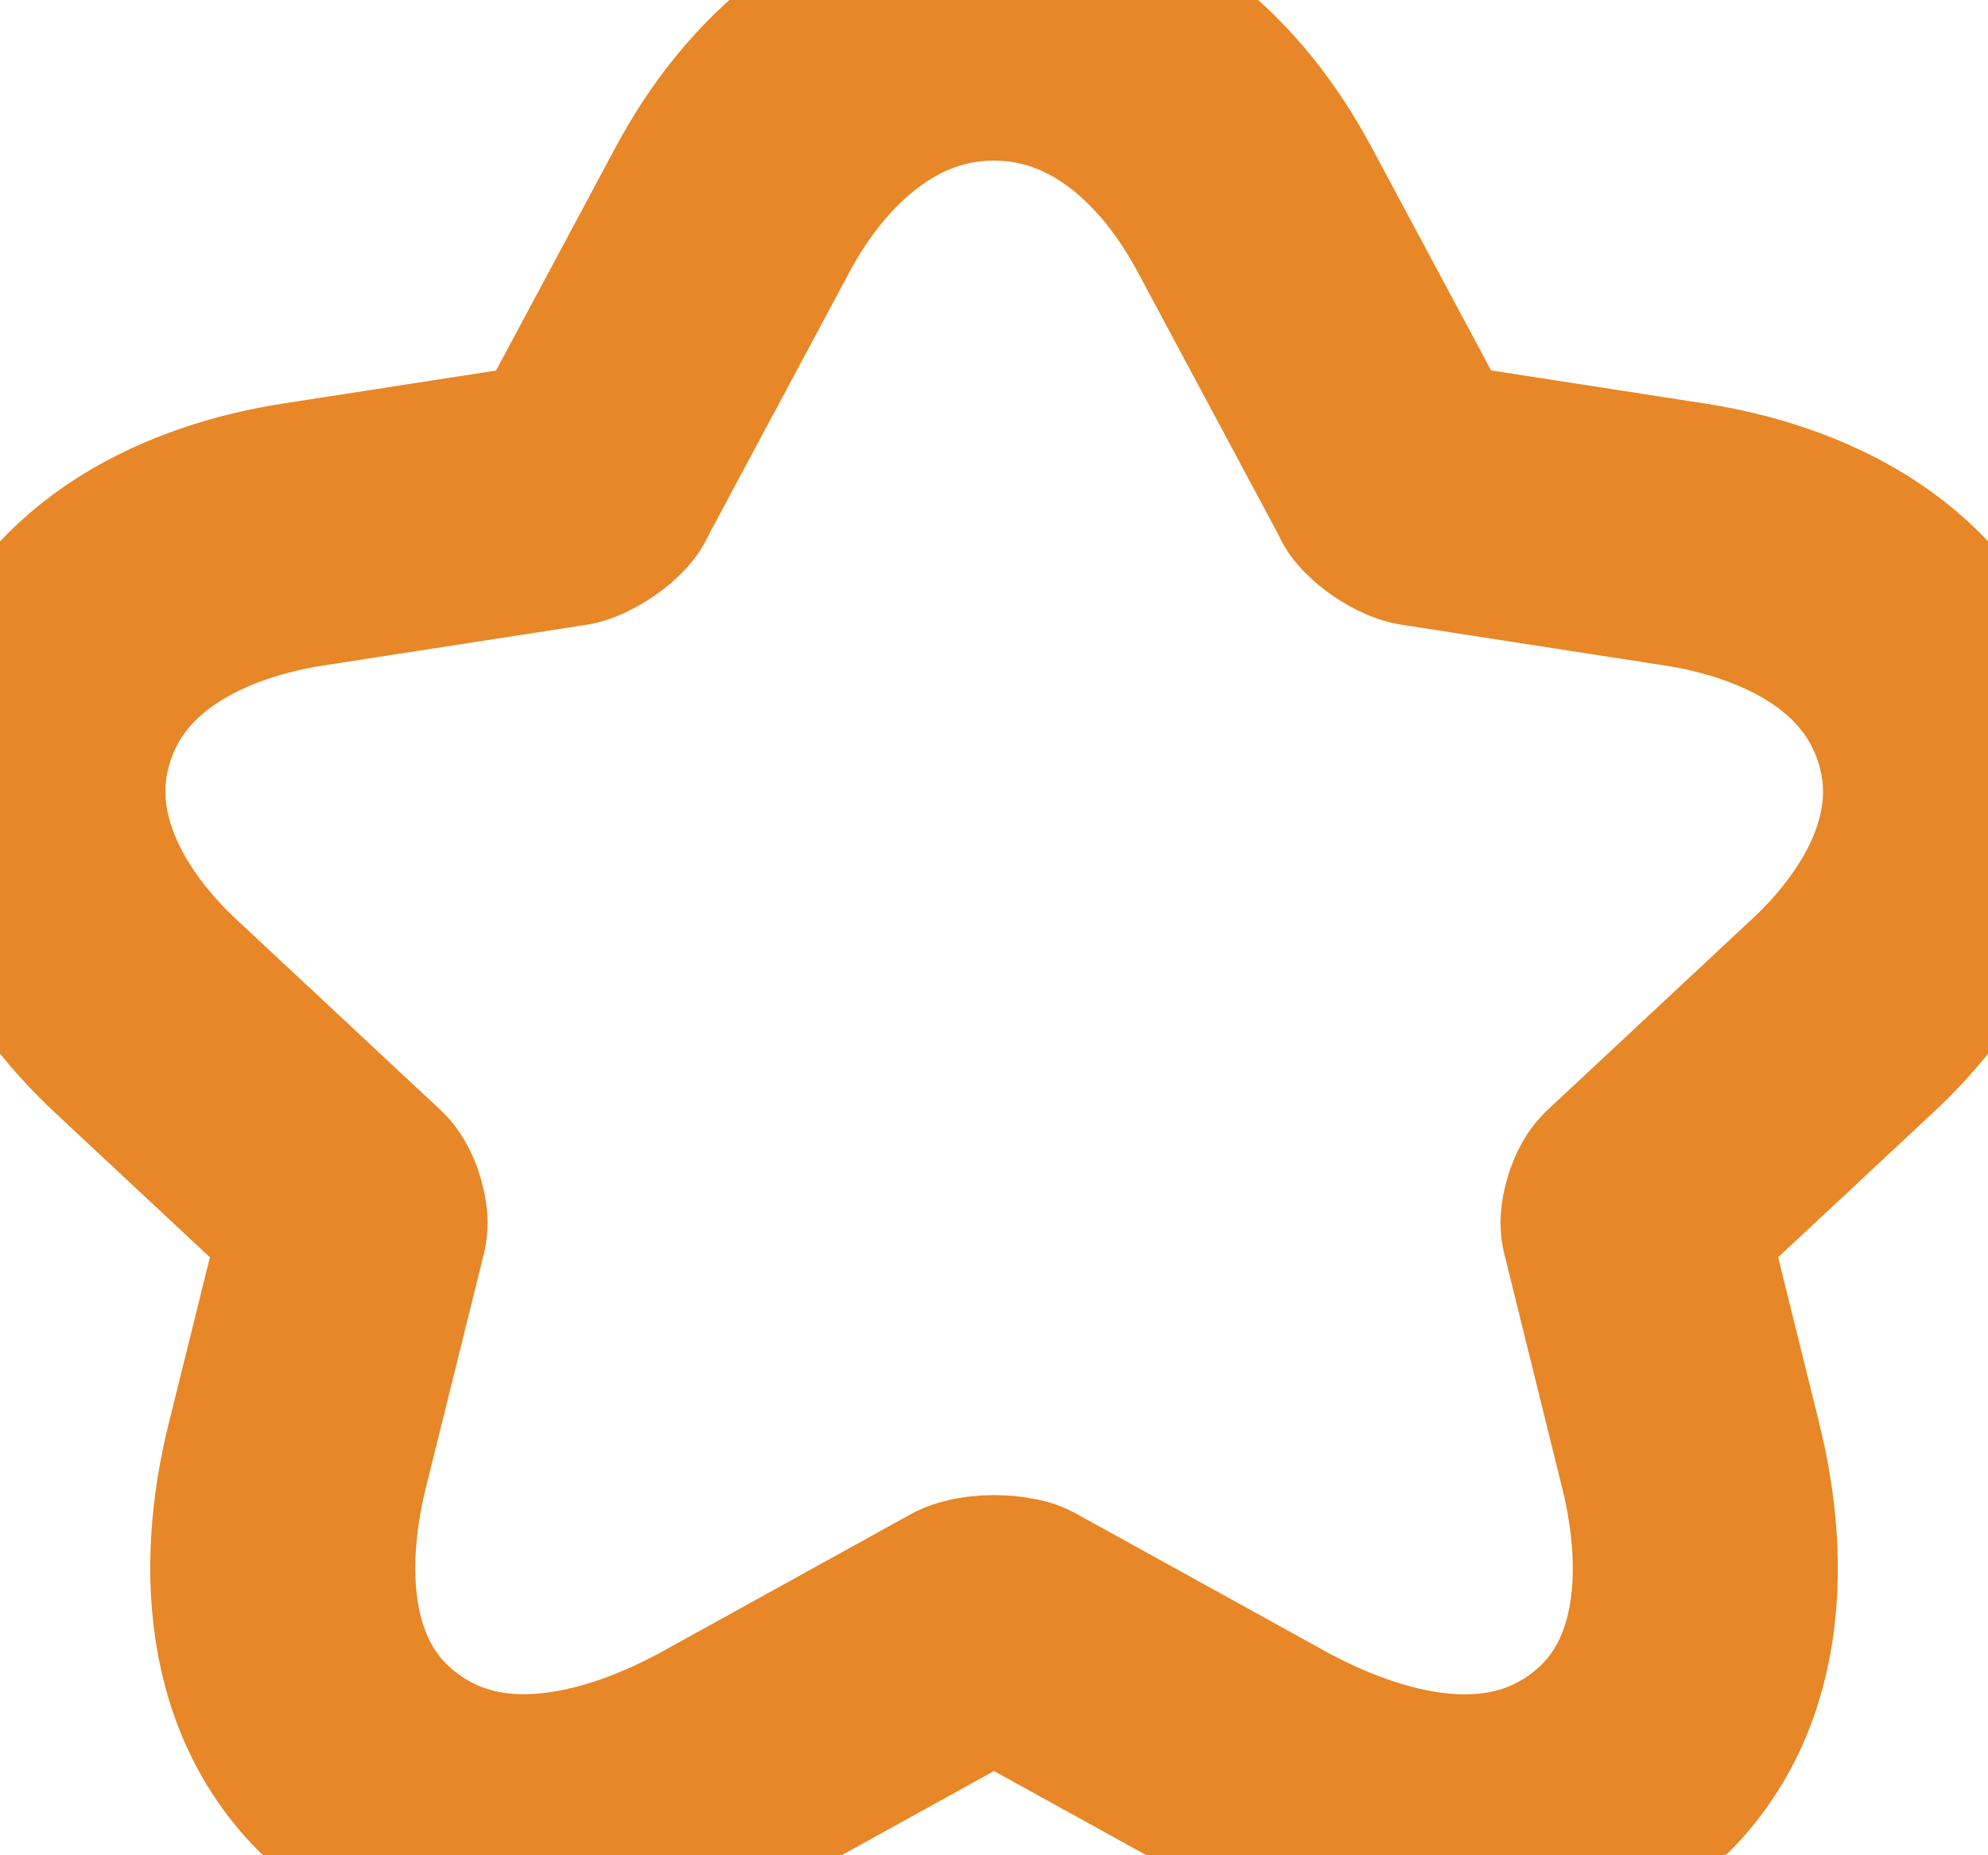 <svg width="15" height="14" viewBox="0 0 15 14" fill="none" xmlns="http://www.w3.org/2000/svg">
<path d="M10.558 3.618C10.557 3.617 10.557 3.617 10.556 3.616L9.464 1.577C9.464 1.577 9.463 1.577 9.463 1.576C9.077 0.852 8.412 0.212 7.499 0.212C6.588 0.212 5.921 0.851 5.532 1.573L5.531 1.575L4.438 3.616C4.437 3.617 4.436 3.618 4.435 3.619C4.422 3.632 4.401 3.652 4.371 3.672C4.341 3.693 4.312 3.708 4.289 3.719C4.278 3.723 4.271 3.726 4.268 3.727L2.284 4.034L2.284 4.034C1.505 4.156 0.641 4.539 0.343 5.41C0.036 6.309 0.524 7.13 1.099 7.667L2.638 9.104C2.639 9.105 2.64 9.106 2.641 9.108C2.649 9.121 2.659 9.143 2.667 9.169C2.674 9.193 2.677 9.213 2.679 9.226L2.242 10.989C2.242 10.989 2.242 10.989 2.242 10.989C2.039 11.806 2.048 12.884 2.917 13.475C3.737 14.034 4.748 13.744 5.497 13.329C5.497 13.329 5.497 13.329 5.497 13.329L7.355 12.302C7.358 12.301 7.369 12.297 7.388 12.293C7.418 12.287 7.458 12.282 7.502 12.282C7.547 12.282 7.586 12.287 7.614 12.293C7.629 12.296 7.638 12.299 7.641 12.3L9.504 13.329L9.505 13.33C10.252 13.742 11.265 14.036 12.085 13.478C12.956 12.885 12.96 11.804 12.758 10.989L12.758 10.989L12.322 9.226C12.323 9.213 12.326 9.193 12.334 9.169C12.341 9.143 12.351 9.121 12.359 9.108C12.36 9.106 12.361 9.105 12.362 9.104L13.899 7.669C13.899 7.669 13.9 7.668 13.9 7.668C14.479 7.131 14.969 6.309 14.659 5.409C14.359 4.538 13.494 4.155 12.716 4.034L12.716 4.034L10.728 3.726C10.725 3.725 10.717 3.723 10.704 3.717C10.68 3.707 10.651 3.691 10.622 3.671C10.592 3.651 10.571 3.631 10.558 3.618ZM4.443 3.61C4.443 3.61 4.443 3.61 4.442 3.611L4.443 3.61ZM7.635 12.297L7.635 12.297L7.635 12.297ZM10.551 3.611C10.551 3.61 10.551 3.61 10.551 3.61L10.551 3.611Z" stroke="#E78727" stroke-width="2" stroke-linecap="round" stroke-linejoin="round"/>
</svg>
